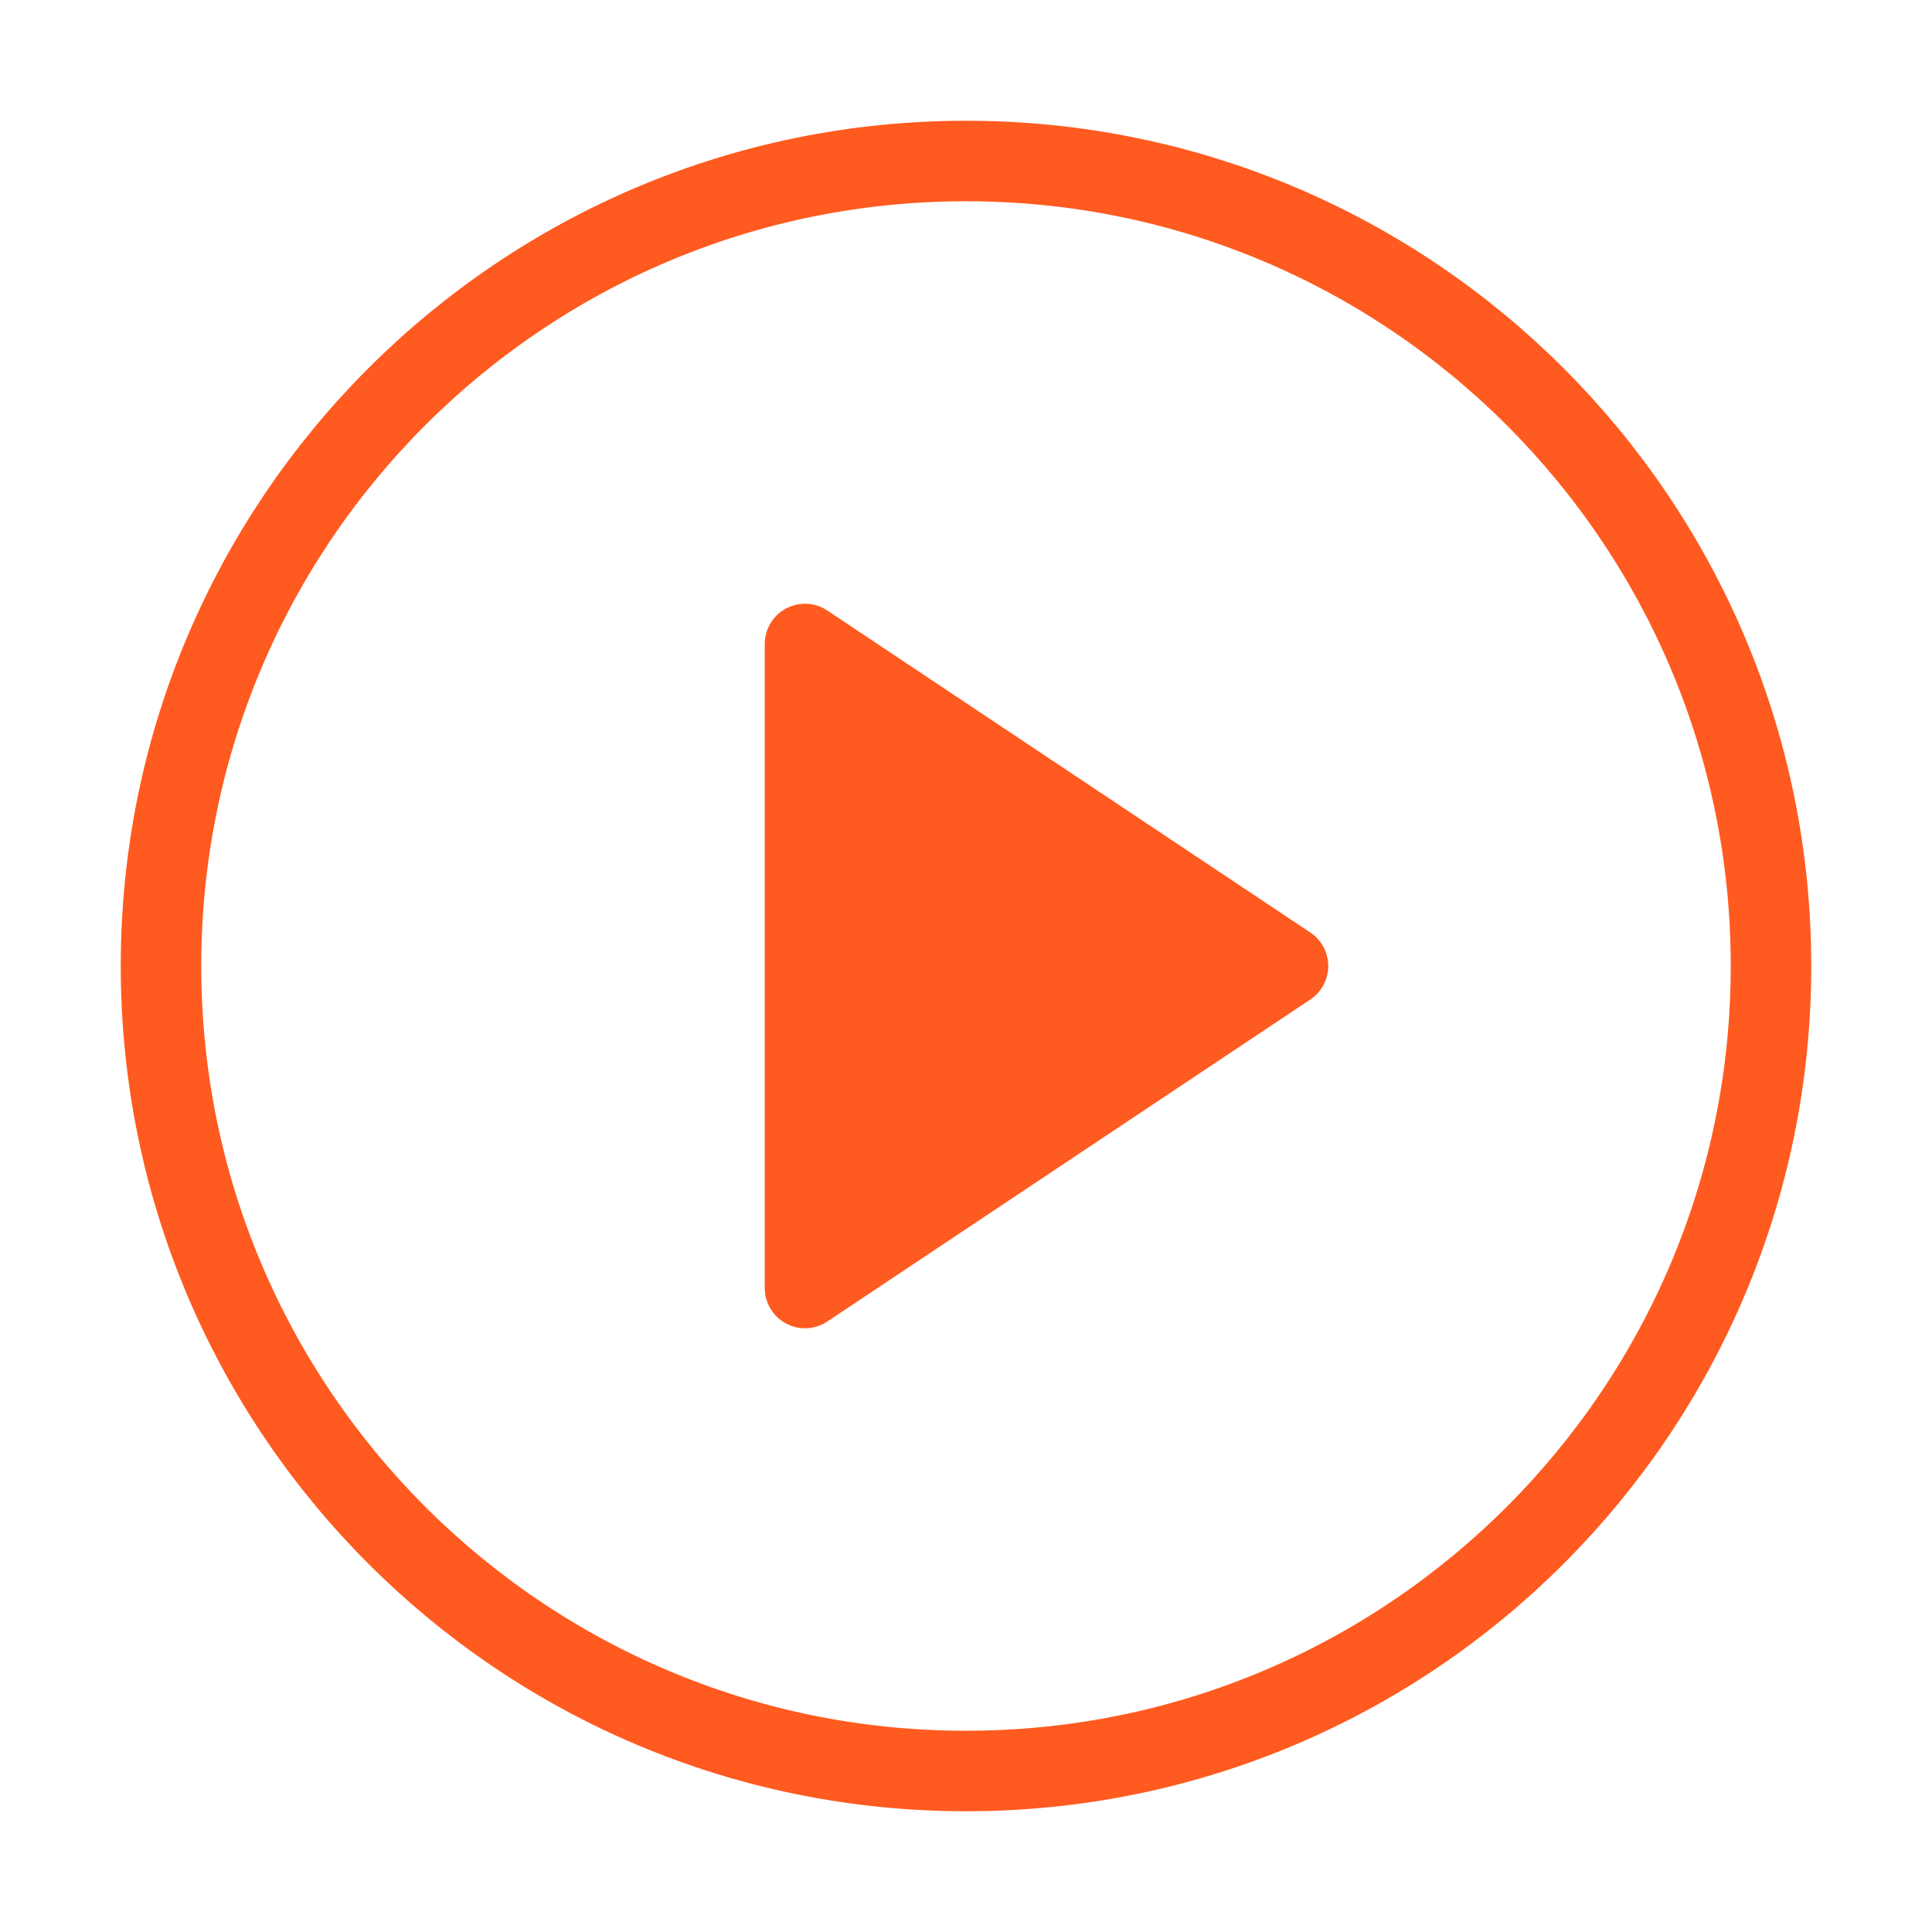 <svg width="48" height="48" viewBox="0 0 48 48" fill="none" xmlns="http://www.w3.org/2000/svg">
<path d="M24 44C35.046 44 44 35.046 44 24C44 12.954 35.046 4 24 4C12.954 4 4 12.954 4 24C4 35.046 12.954 44 24 44Z" stroke="#FF5A1F" stroke-width="2" stroke-linecap="round" stroke-linejoin="round"/>
<path d="M20 16L32 24L20 32V16Z" fill="#FF5A1F" stroke="#FF5A1F" stroke-width="2" stroke-linecap="round" stroke-linejoin="round"/>
</svg>
